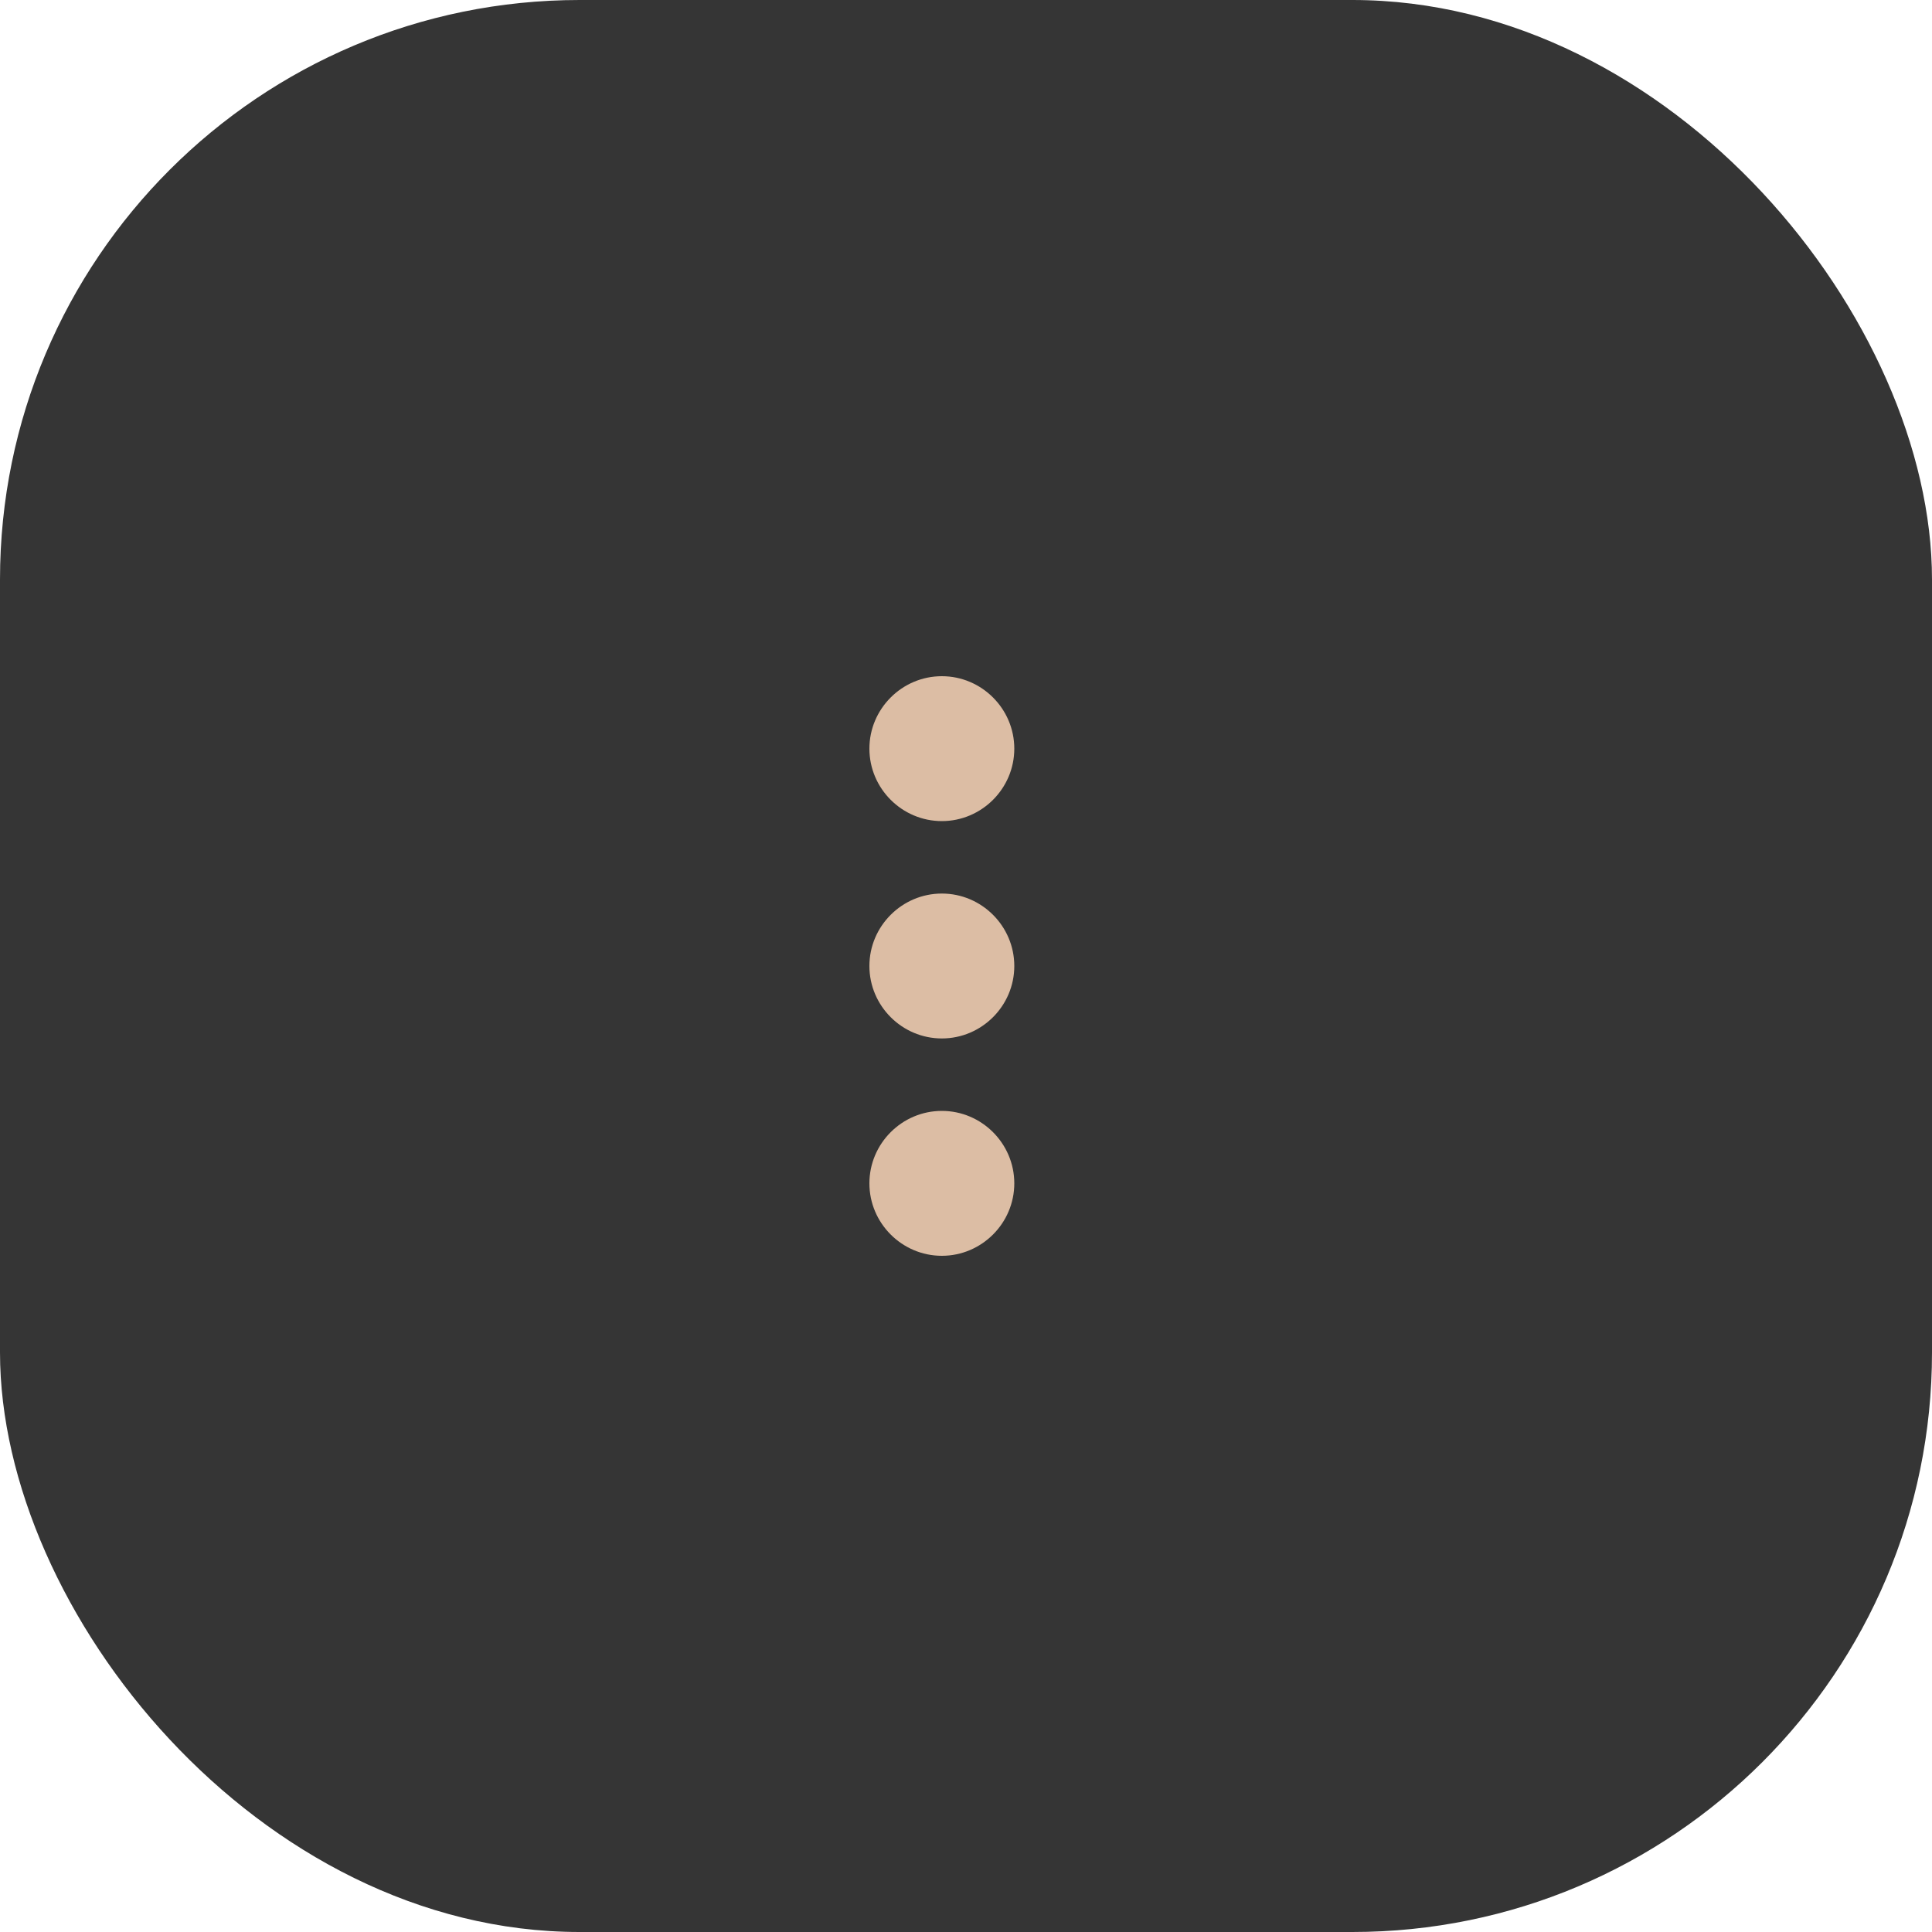 <svg width="40" height="40" viewBox="0 0 40 40" fill="none" xmlns="http://www.w3.org/2000/svg">
<rect width="40" height="40" rx="12" fill="#353535"/>
<path fill-rule="evenodd" clip-rule="evenodd" d="M19.5 17C20.325 17 21 16.325 21 15.5C21 14.675 20.325 14 19.5 14C18.675 14 18 14.675 18 15.5C18 16.325 18.675 17 19.5 17ZM19.5 18.5C18.675 18.5 18 19.175 18 20C18 20.825 18.675 21.5 19.5 21.5C20.325 21.5 21 20.825 21 20C21 19.175 20.325 18.5 19.5 18.5ZM19.5 23C18.675 23 18 23.675 18 24.5C18 25.325 18.675 26 19.5 26C20.325 26 21 25.325 21 24.5C21 23.675 20.325 23 19.5 23Z" fill="#DCBDA4"/>
</svg>
